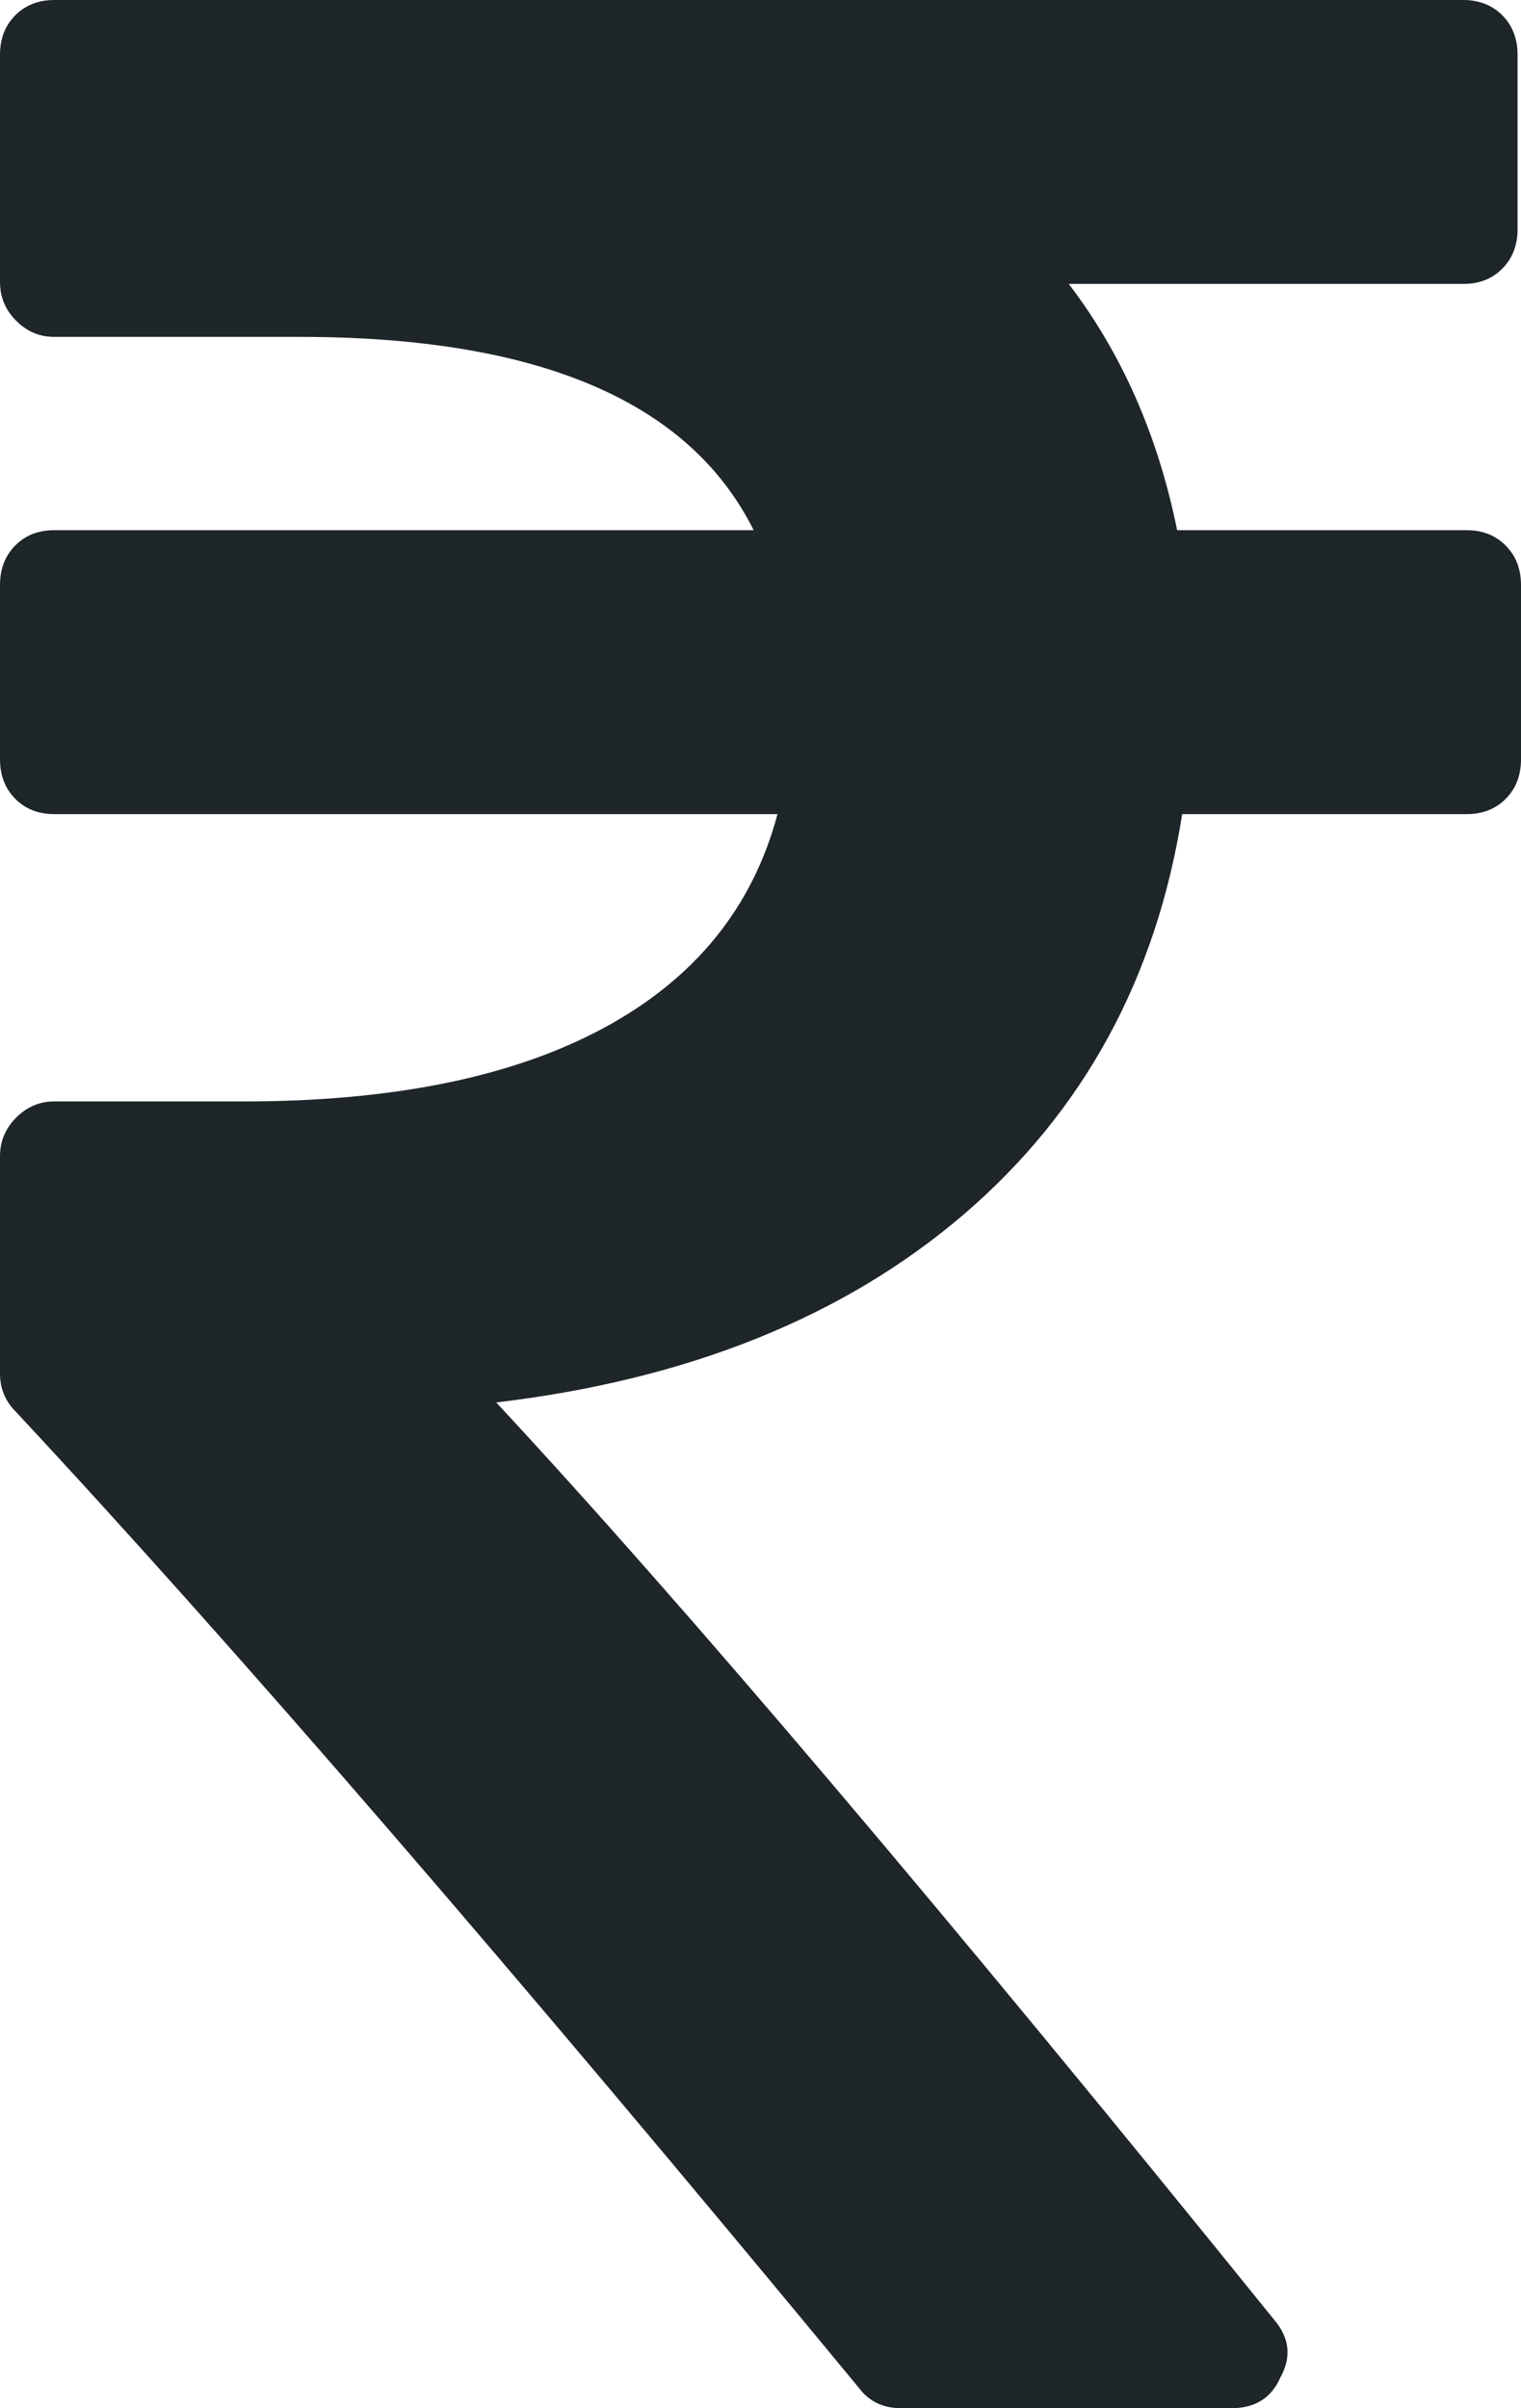 <svg width="12" height="19" viewBox="0 0 12 19" fill="none" xmlns="http://www.w3.org/2000/svg">
<path d="M11.88 4.305C11.8 4.224 11.697 4.183 11.572 4.183H9.287C9.136 3.437 8.851 2.789 8.432 2.24H11.546C11.671 2.24 11.773 2.2 11.853 2.119C11.933 2.038 11.973 1.934 11.973 1.809V0.432C11.973 0.306 11.933 0.202 11.853 0.121C11.773 0.041 11.67 0 11.545 0H0.428C0.303 0 0.2 0.041 0.12 0.121C0.04 0.202 0 0.306 0 0.432V2.226C0 2.343 0.042 2.445 0.127 2.53C0.212 2.616 0.312 2.658 0.428 2.658H2.365C4.245 2.658 5.439 3.166 5.946 4.183H0.428C0.303 4.183 0.2 4.223 0.12 4.304C0.04 4.385 0 4.489 0 4.615V5.991C0 6.117 0.04 6.221 0.12 6.302C0.2 6.383 0.303 6.423 0.428 6.423H6.134C5.938 7.161 5.481 7.723 4.764 8.11C4.047 8.497 3.1 8.69 1.924 8.69H0.428C0.312 8.69 0.212 8.733 0.127 8.818C0.042 8.904 0 9.005 0 9.122V10.836C0 10.953 0.04 11.052 0.12 11.133C1.831 12.968 4.049 15.536 6.775 18.838C6.855 18.946 6.966 19 7.109 19H9.715C9.902 19 10.031 18.919 10.102 18.757C10.191 18.595 10.174 18.442 10.049 18.298C7.448 15.077 5.403 12.666 3.915 11.065C5.43 10.885 6.659 10.39 7.604 9.581C8.548 8.771 9.122 7.719 9.327 6.423H11.572C11.697 6.423 11.8 6.383 11.88 6.302C11.96 6.221 12 6.117 12 5.992V4.615C12 4.489 11.96 4.386 11.88 4.305Z" fill="#1E2629"/>
</svg>
